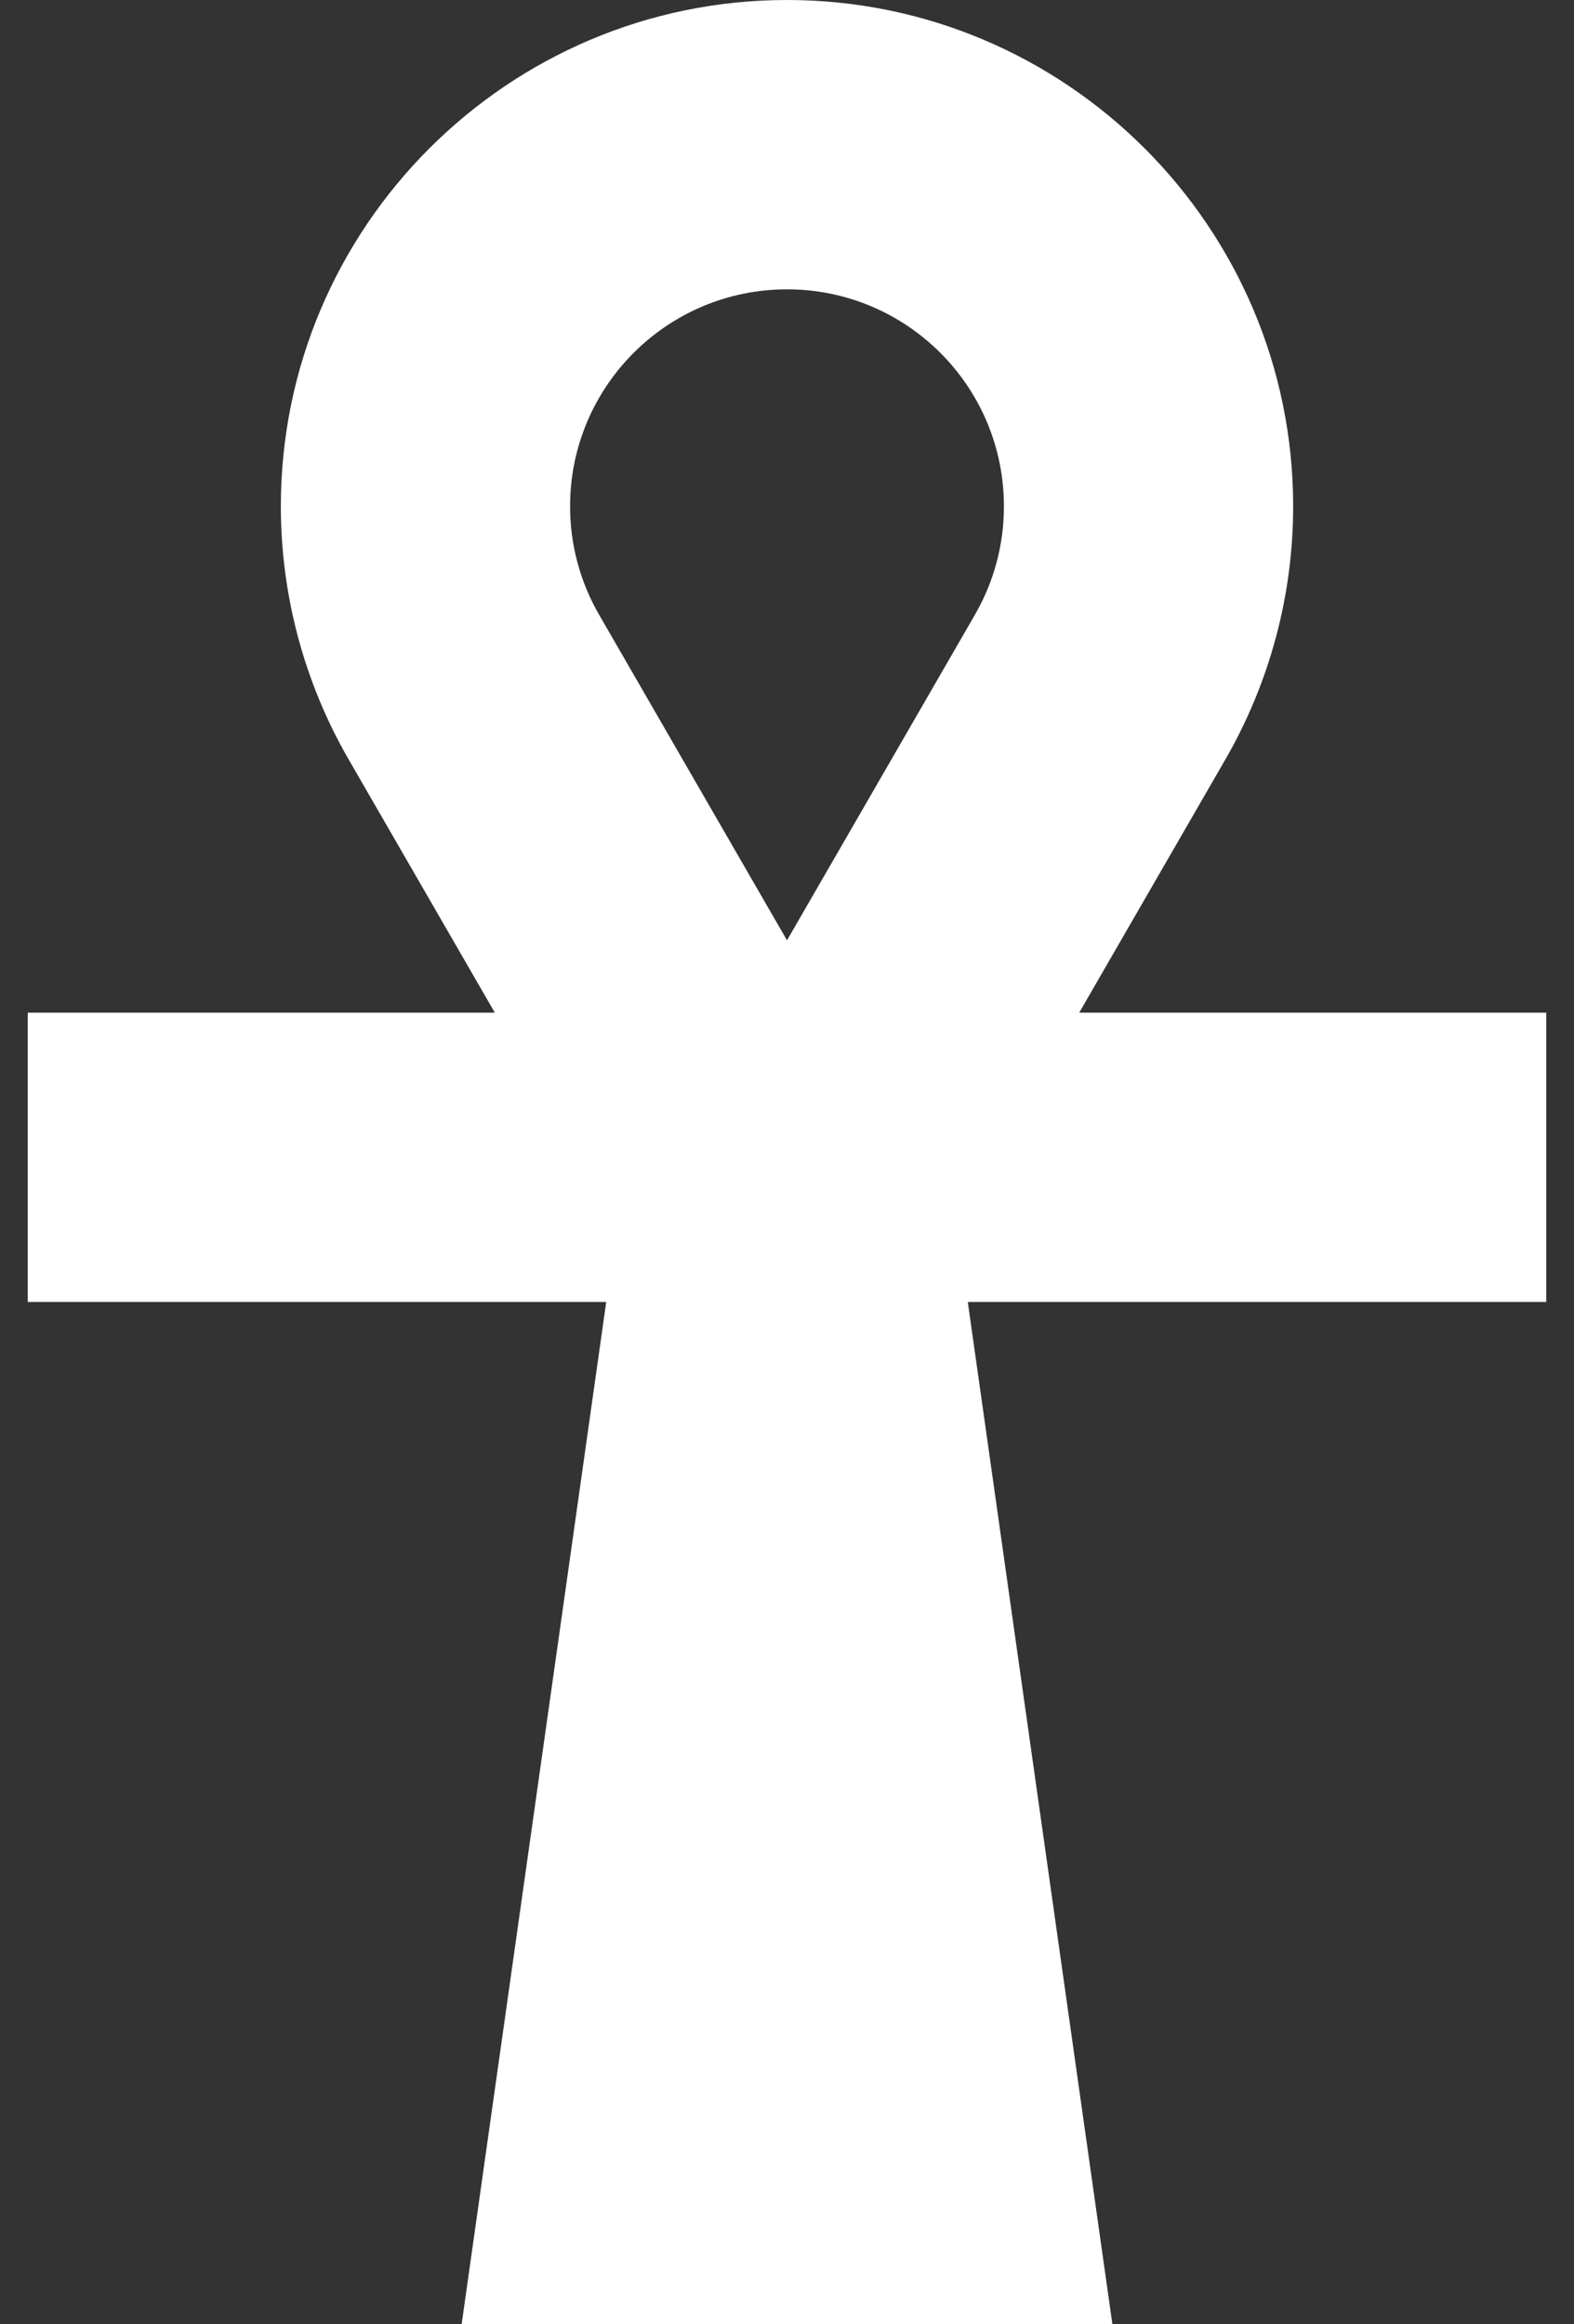 <svg width="42" height="62" viewBox="0 0 42 62" fill="none" xmlns="http://www.w3.org/2000/svg">
<rect x="0" y="0" width="42" height="62" fill="#333333" stroke="none"/>
<path d="M41.259 27.012H28.798L32.695 20.262C33.881 18.208 34.506 15.878 34.506 13.506C34.506 6.059 28.448 0 21 0C13.553 0 7.494 6.059 7.494 13.506C7.494 15.878 8.121 18.215 9.308 20.266C9.325 20.295 13.203 27.012 13.203 27.012H0.741V34.73H16.176L12.318 62H29.683L25.824 34.73H41.259V27.012ZM26.013 16.401L21 25.083C21 25.083 15.987 16.401 15.988 16.401C15.478 15.521 15.211 14.523 15.212 13.506C15.212 10.309 17.803 7.718 21 7.718C24.197 7.718 26.788 10.309 26.788 13.506C26.79 14.523 26.522 15.521 26.013 16.401Z" fill="white"/>
</svg>
